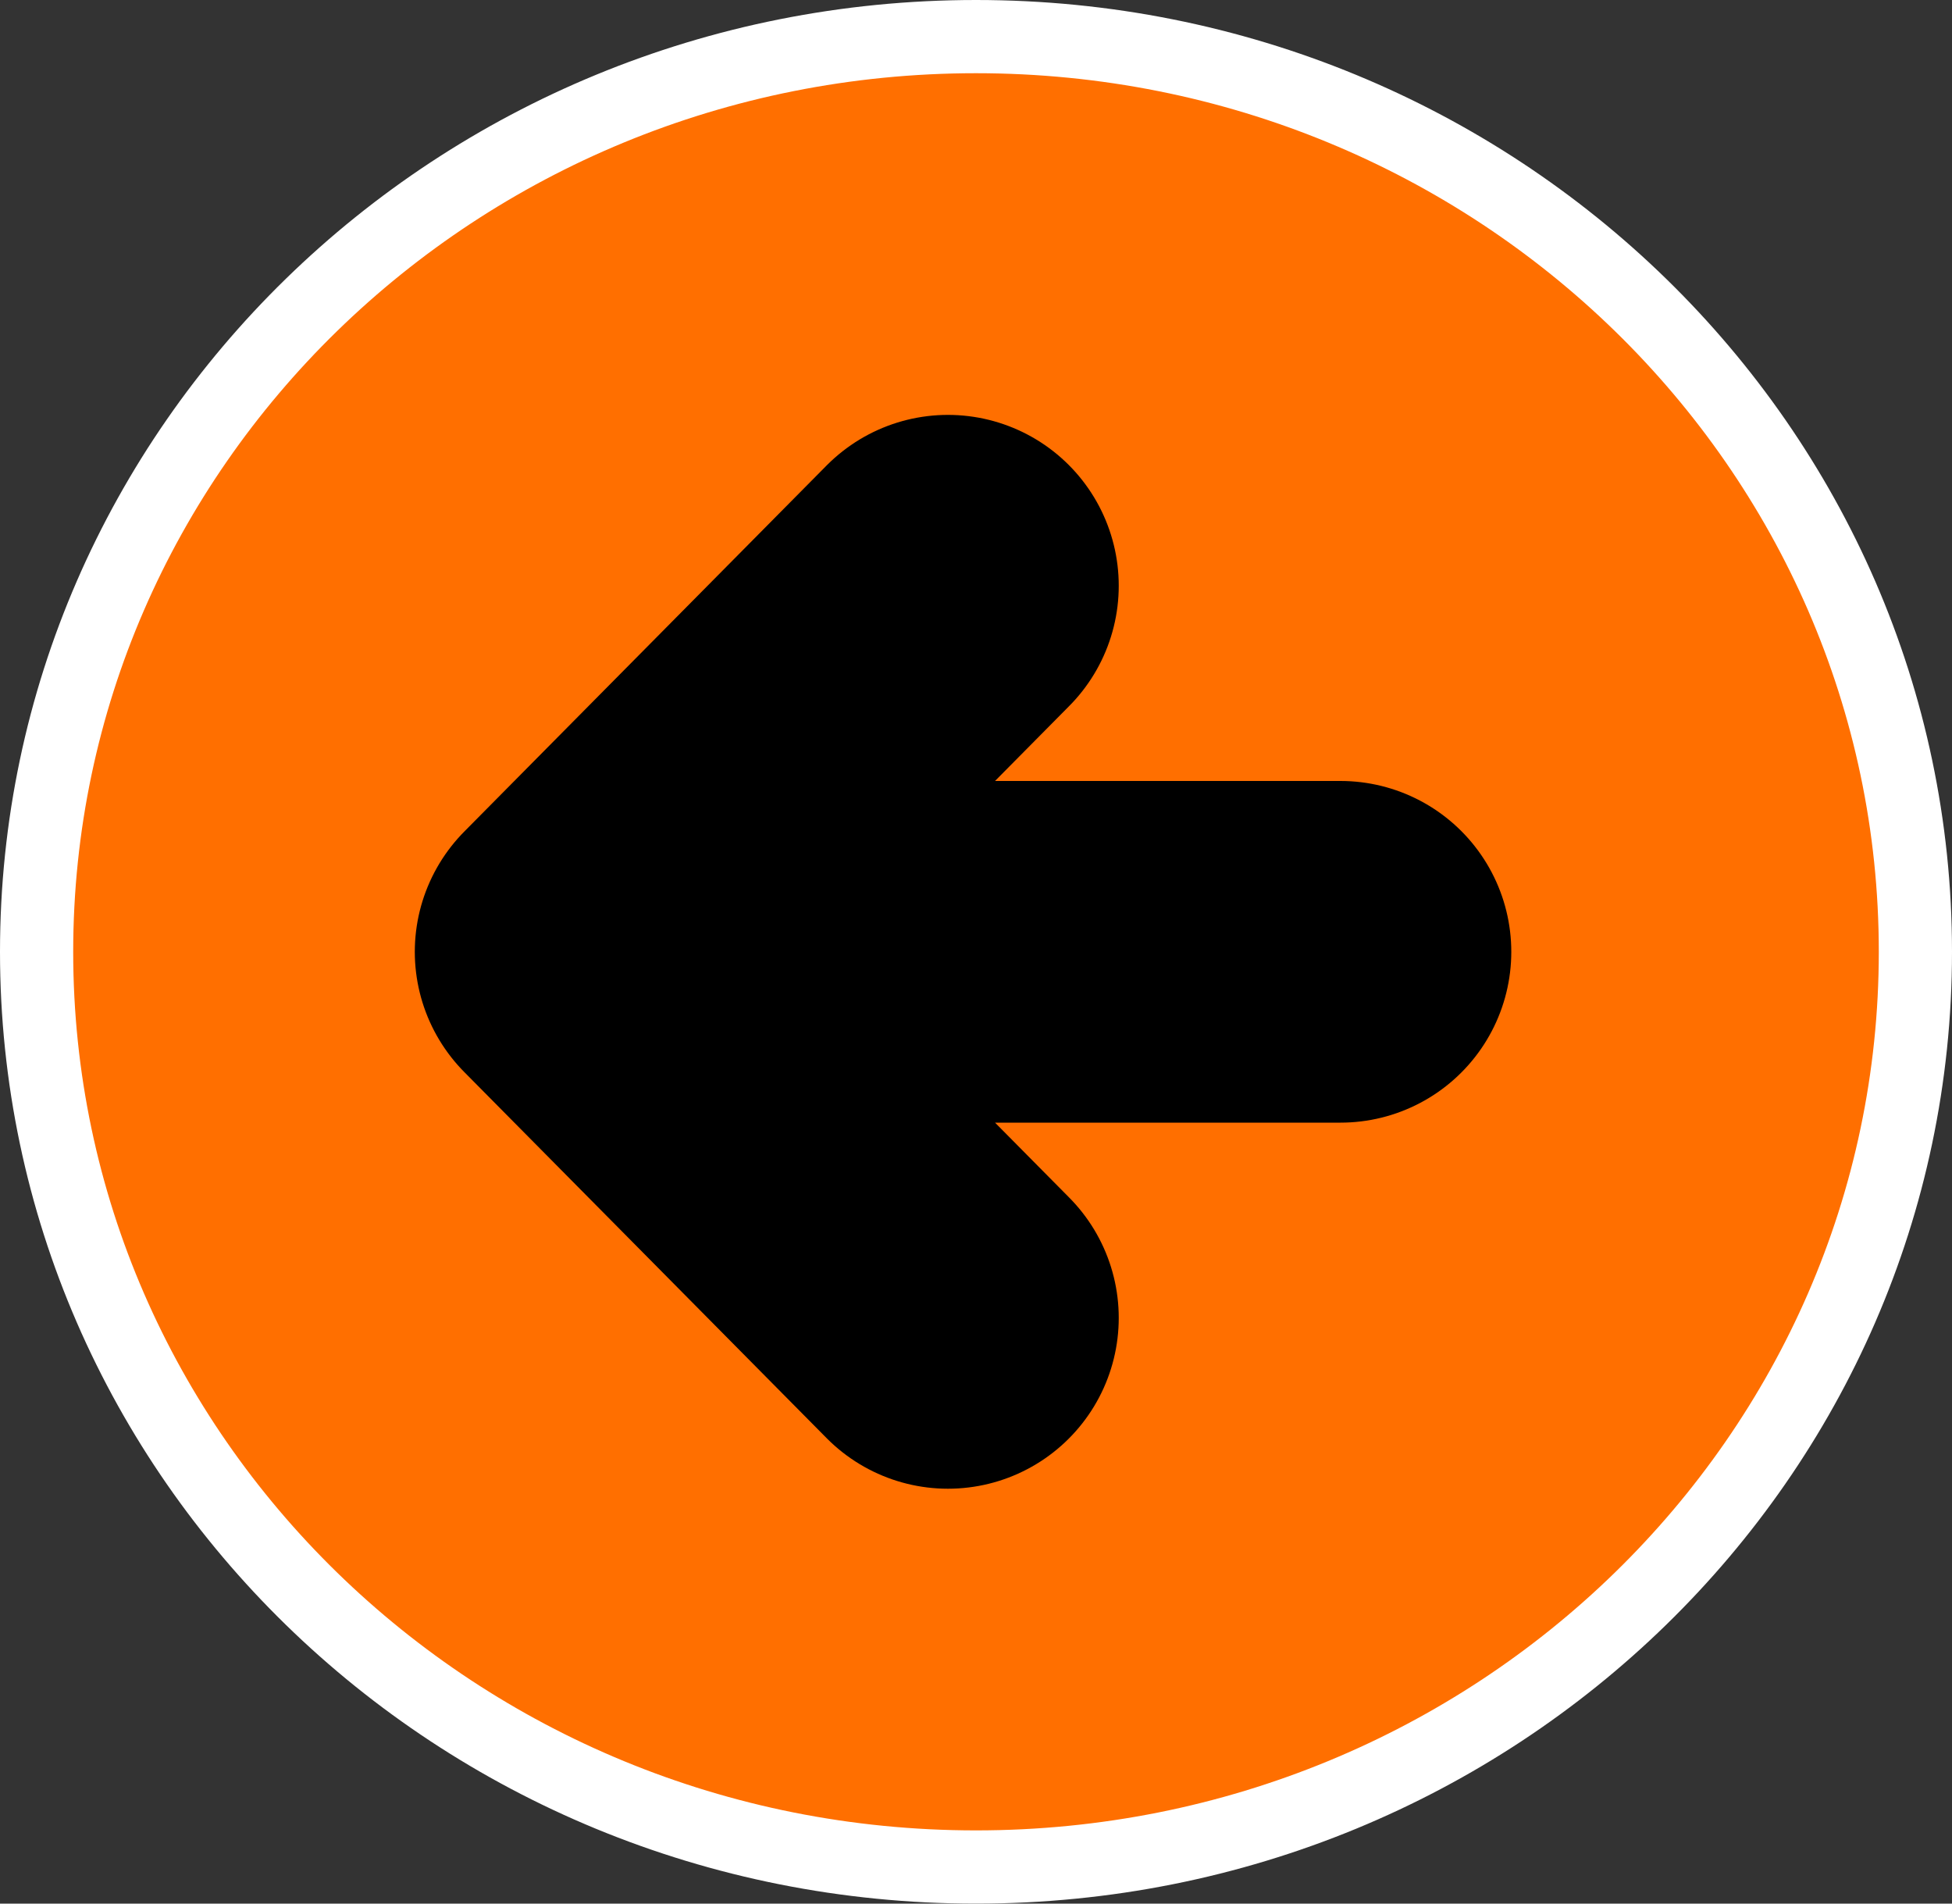 <svg width="40" height="39" viewBox="0 0 40 39" fill="none" xmlns="http://www.w3.org/2000/svg">
<rect x="0" y="0" width="40" height="39" fill="#333333" stroke="none"/>
<path d="M39.25 19.5C39.25 29.838 30.649 38.25 20 38.25C9.351 38.25 0.75 29.838 0.75 19.5C0.75 9.162 9.351 0.75 20 0.75C30.649 0.75 39.25 9.162 39.25 19.5Z" fill="#FF6F00" stroke="white" stroke-width="1.5"/>
<path d="M27.469 19.5H12M12 19.5L19.425 12M12 19.5L19.425 27" stroke="black" stroke-width="7" stroke-linecap="round" stroke-linejoin="round"/>
</svg>
